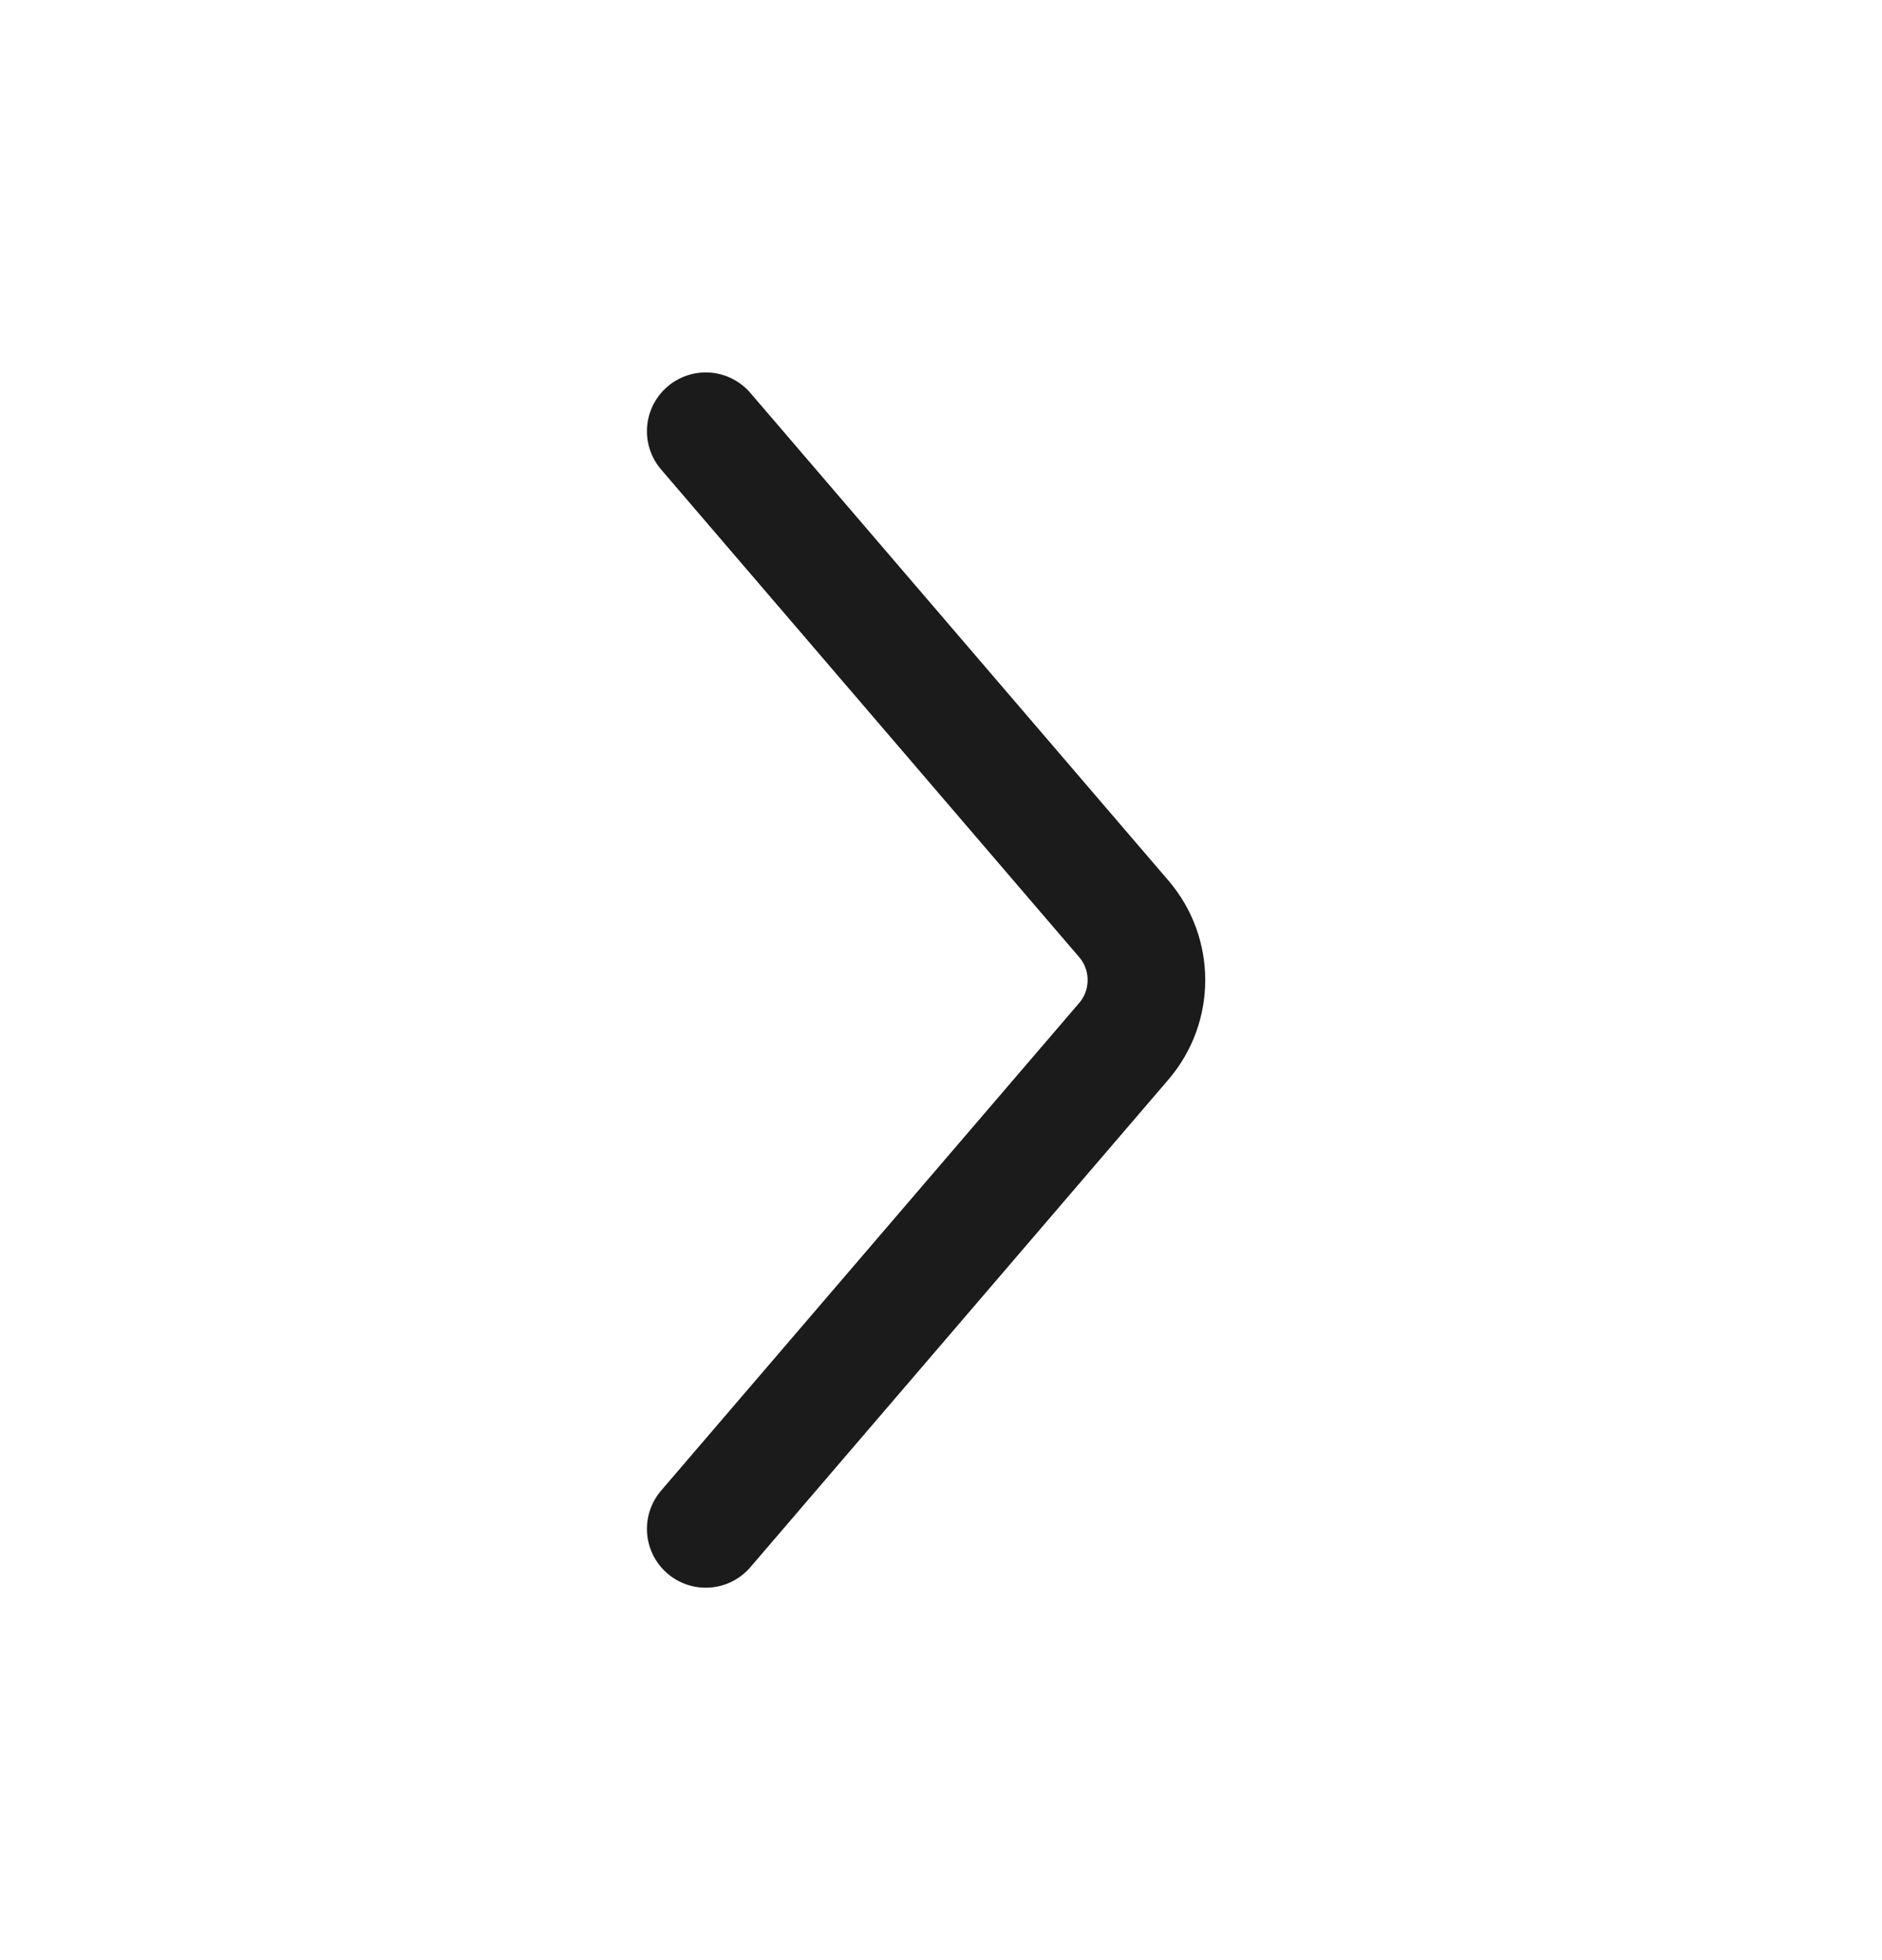 <svg width="24" height="25" viewBox="0 0 24 25" fill="none" xmlns="http://www.w3.org/2000/svg">
<path d="M9 19.5L14.331 13.281C14.716 12.832 14.716 12.168 14.331 11.719L9 5.5" stroke="#1B1B1B" stroke-width="1.5" stroke-linecap="round"/>
</svg>
